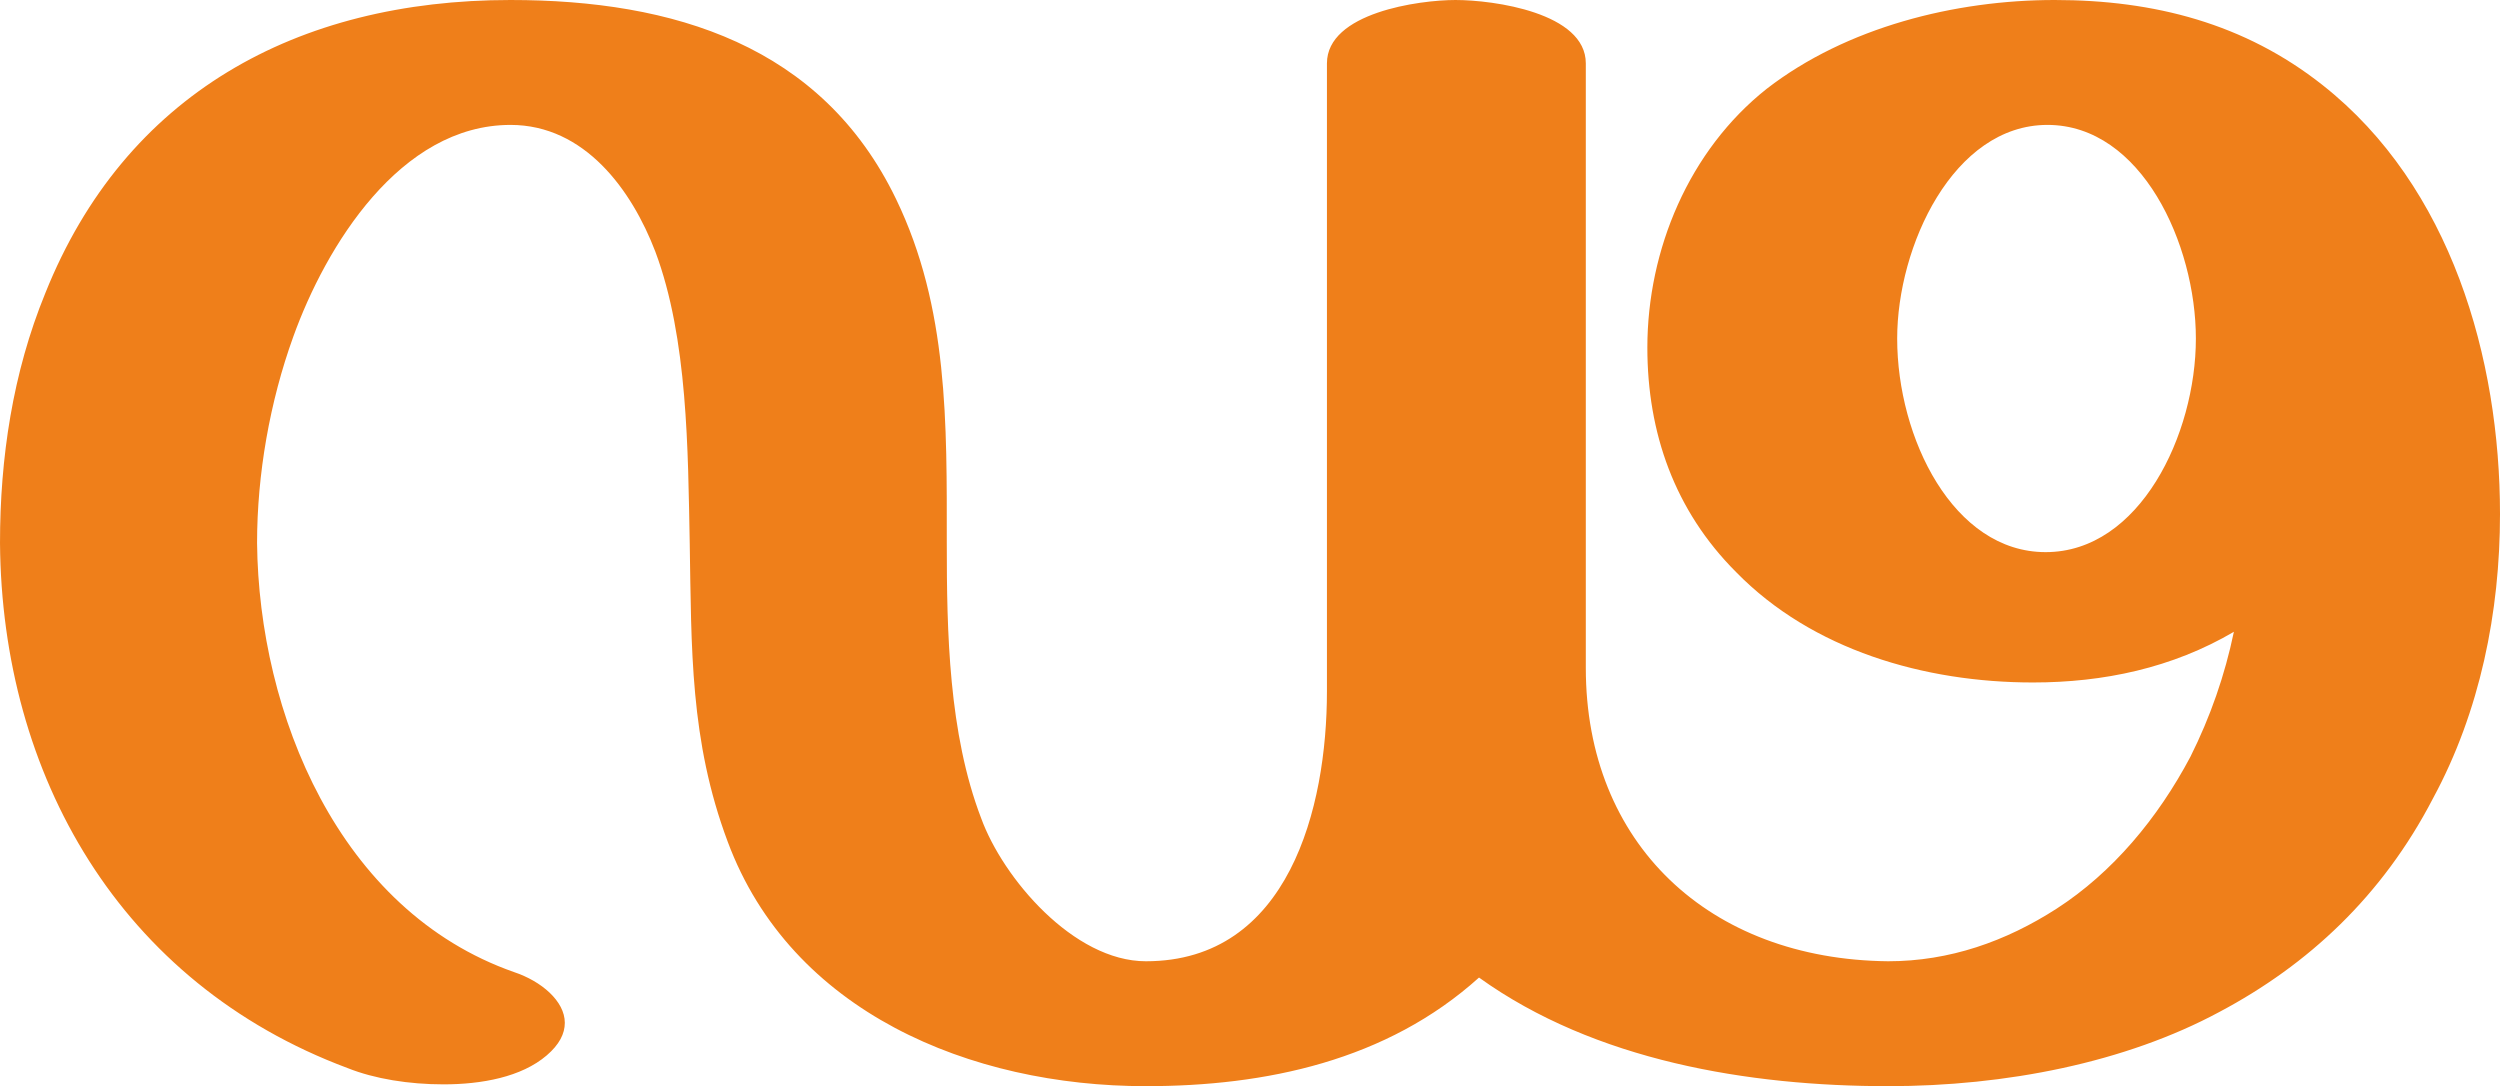 <?xml version="1.0" encoding="UTF-8"?>
<!DOCTYPE svg PUBLIC "-//W3C//DTD SVG 1.1//EN" "http://www.w3.org/Graphics/SVG/1.1/DTD/svg11.dtd">
<!-- Creator: CorelDRAW X8 -->
<svg xmlns="http://www.w3.org/2000/svg" xml:space="preserve" width="1381px" height="600px" version="1.1" style="shape-rendering:geometricPrecision; text-rendering:geometricPrecision; image-rendering:optimizeQuality; fill-rule:evenodd; clip-rule:evenodd"
viewBox="0 0 1381 600"
 xmlns:xlink="http://www.w3.org/1999/xlink">
 <defs>
  <style type="text/css">
   <![CDATA[
    .fil0 {fill:#EF7F1A;fill-rule:nonzero}
   ]]>
  </style>
 </defs>
 <g id="Layer_x0020_1">
  <path class="fil0" d="M1043 600c65,0 131,-13 183,-41 49,-26 90,-64 118,-118 26,-48 37,-103 37,-157 0,-86 -27,-181 -98,-237 -43,-34 -93,-47 -148,-47 -55,0 -115,15 -159,49 -43,34 -66,89 -66,143 0,47 15,90 49,124 42,43 104,61 164,61 39,0 77,-8 111,-28 -5,24 -13,47 -24,69 -18,34 -43,64 -74,84 -28,18 -59,29 -93,29 -99,-1 -167,-65 -167,-162l0 -334c0,-28 -51,-35 -72,-35 -20,0 -71,7 -71,35l0 347c0,64 -21,149 -100,149 -40,0 -79,-46 -91,-79 -18,-47 -19,-103 -19,-152 0,-66 1,-130 -28,-190 -41,-85 -123,-110 -213,-110 -118,0 -213,52 -257,162 -18,44 -25,91 -25,138 1,128 66,243 192,290 15,6 34,9 53,9 21,0 43,-4 57,-16 7,-6 10,-12 10,-18 0,-12 -13,-23 -28,-28 -97,-34 -141,-143 -142,-237 0,-38 7,-78 20,-114 18,-50 59,-117 120,-117 41,0 67,36 80,70 18,48 18,110 19,161 1,58 0,109 21,165 35,94 134,135 231,135 66,0 133,-14 184,-60 64,46 149,60 226,60zm87 -295c-51,0 -82,-63 -82,-118 0,-51 31,-118 83,-118 52,0 82,66 82,118 0,53 -31,118 -83,118z"/>
 </g>
</svg>

